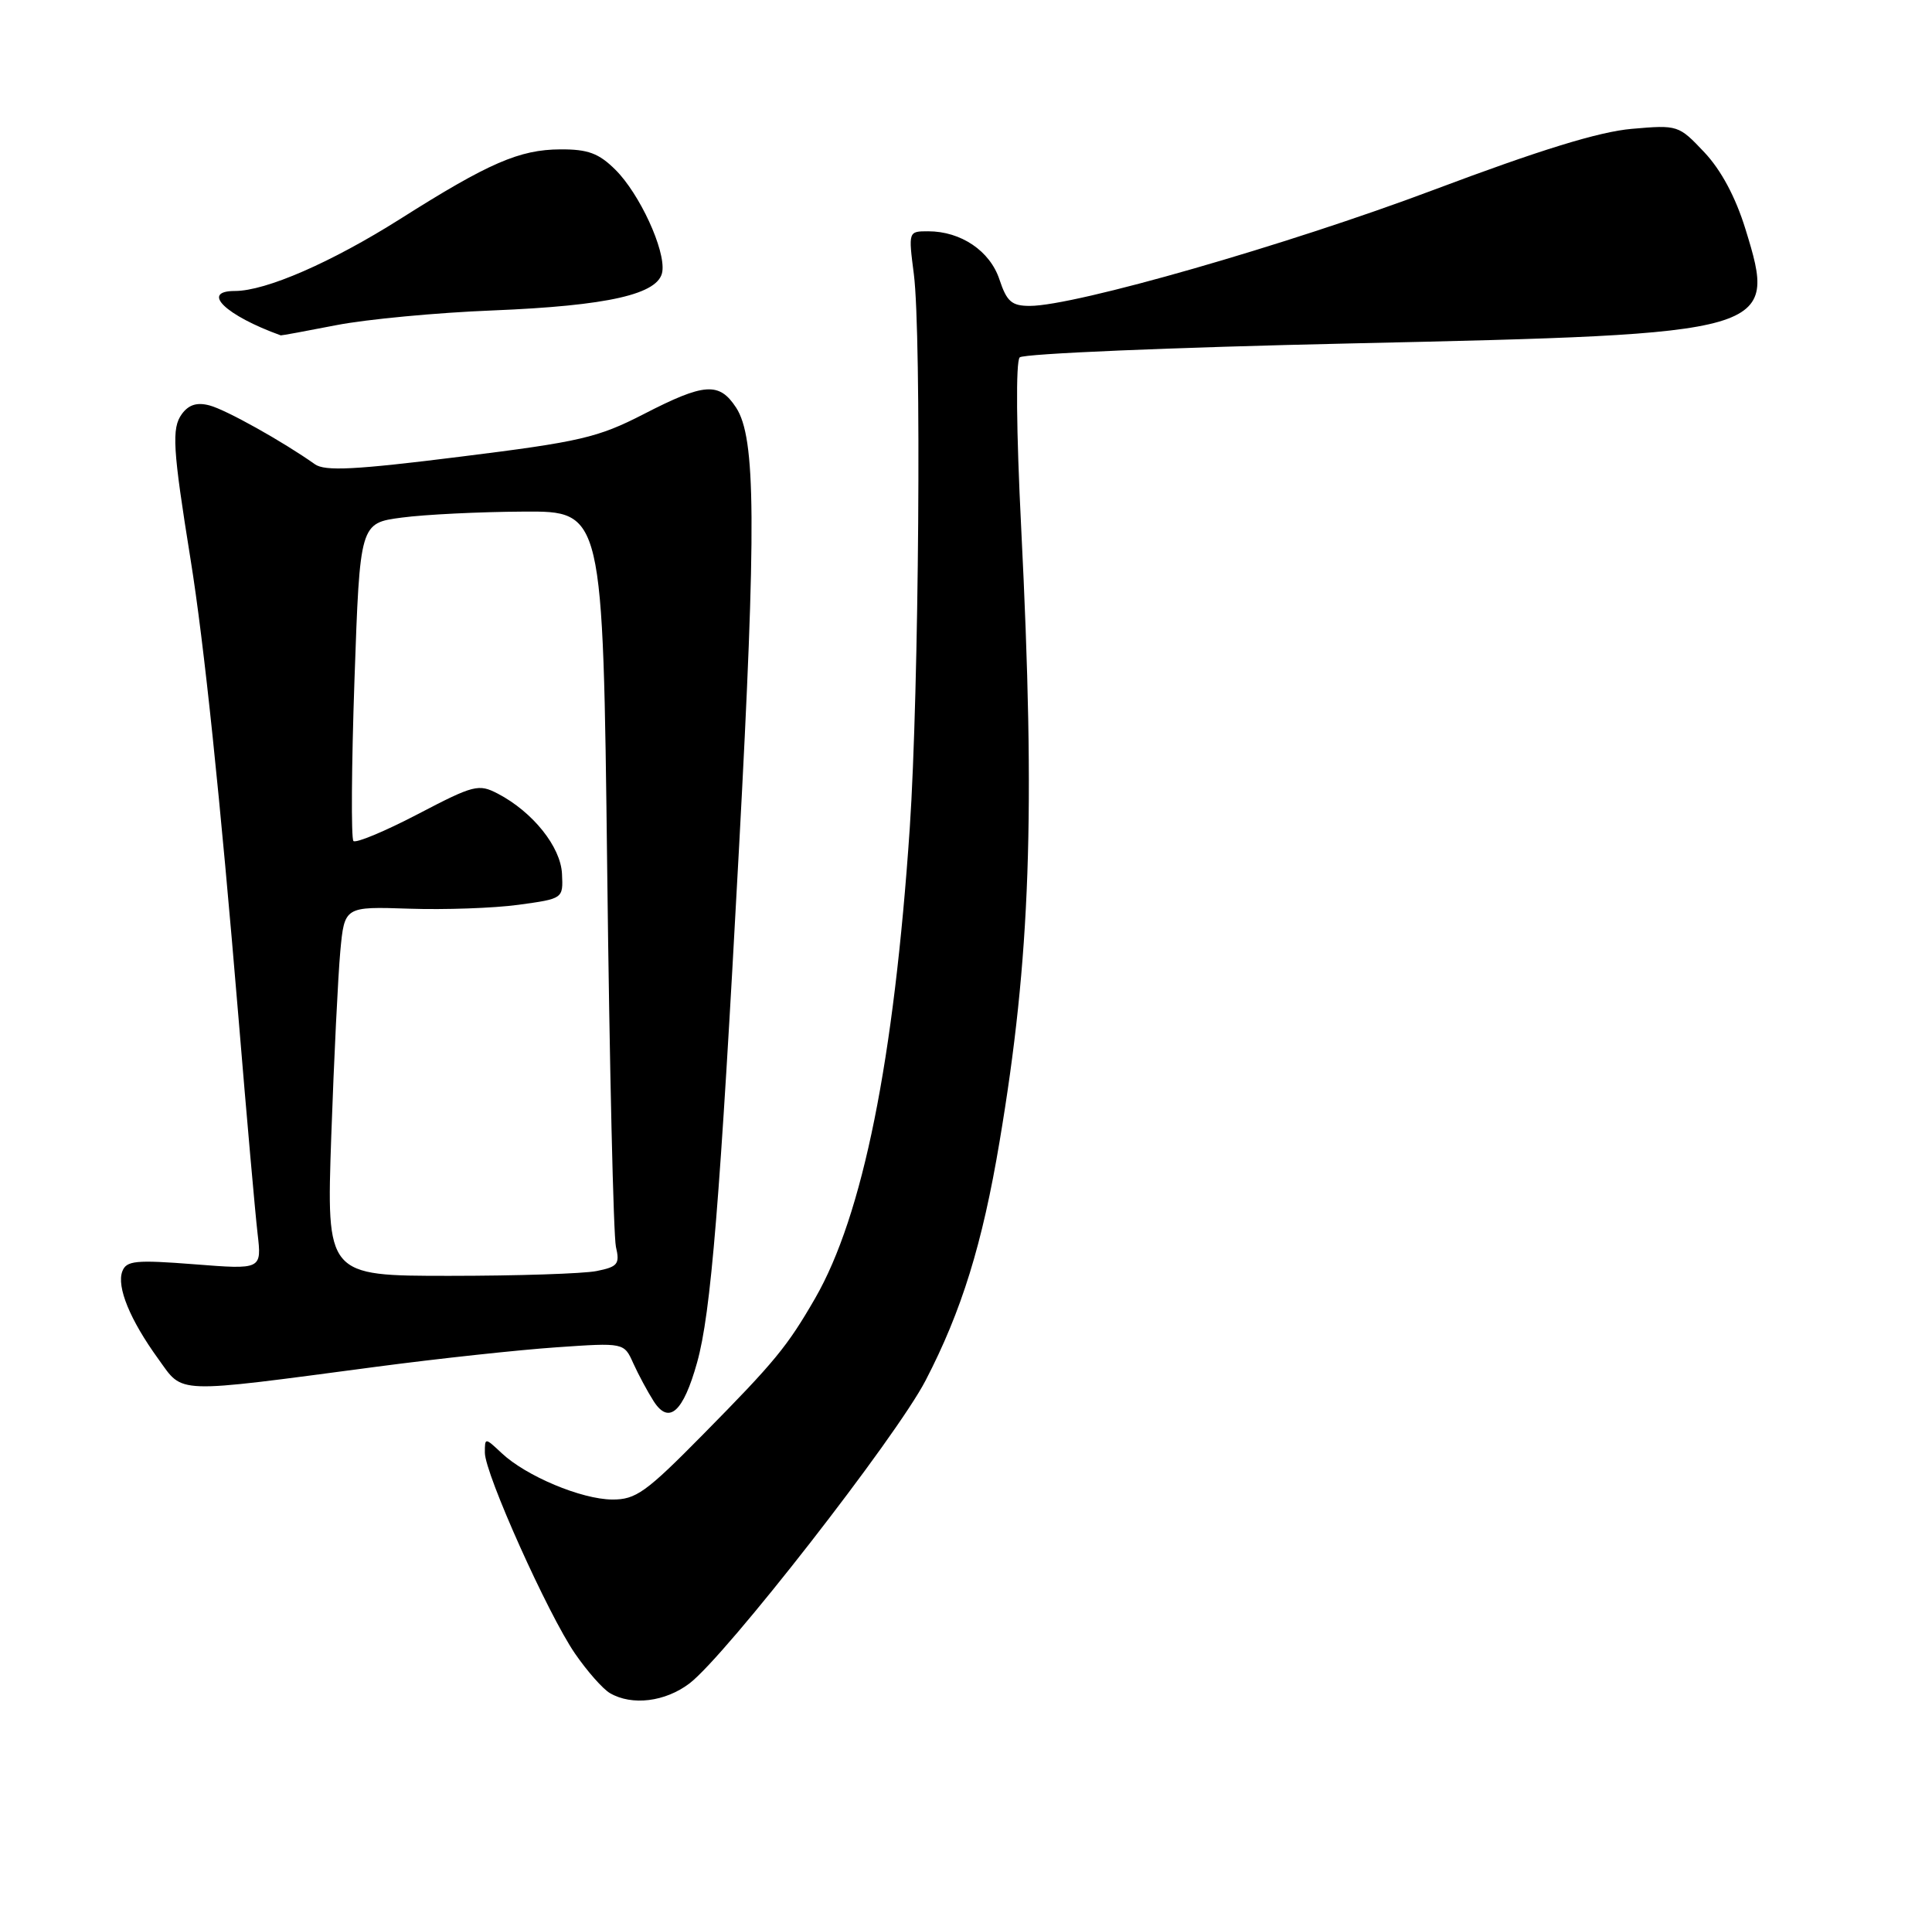 <?xml version="1.0" encoding="UTF-8" standalone="no"?>
<!DOCTYPE svg PUBLIC "-//W3C//DTD SVG 1.1//EN" "http://www.w3.org/Graphics/SVG/1.1/DTD/svg11.dtd" >
<svg xmlns="http://www.w3.org/2000/svg" xmlns:xlink="http://www.w3.org/1999/xlink" version="1.1" viewBox="0 0 259 256">
 <g >
 <path fill="currentColor"
d=" M 92.44 225.62 C 97.34 221.87 120.11 192.67 124.08 185.03 C 128.91 175.73 131.70 166.74 134.00 153.00 C 138.15 128.34 138.82 109.15 136.90 70.78 C 136.24 57.68 136.16 48.44 136.70 47.90 C 137.20 47.40 157.16 46.56 181.05 46.03 C 237.84 44.77 238.29 44.63 233.99 30.70 C 232.66 26.40 230.73 22.80 228.48 20.41 C 225.04 16.77 224.94 16.73 218.75 17.27 C 214.36 17.65 206.45 20.09 192.14 25.47 C 172.60 32.82 144.12 41.00 138.05 41.00 C 135.63 41.00 134.97 40.43 133.99 37.48 C 132.73 33.64 128.83 31.00 124.43 31.00 C 121.77 31.00 121.77 31.00 122.51 36.75 C 123.55 44.93 123.20 92.63 121.96 111.00 C 119.85 142.16 115.67 162.90 109.28 174.00 C 105.54 180.48 103.89 182.49 94.26 192.25 C 86.59 200.03 85.24 201.00 82.07 200.98 C 77.95 200.95 70.52 197.84 67.25 194.76 C 65.01 192.66 65.00 192.66 65.00 194.70 C 65.00 197.51 73.46 216.35 77.08 221.62 C 78.71 223.99 80.82 226.38 81.77 226.93 C 84.72 228.65 89.18 228.10 92.44 225.62 Z  M 93.45 182.62 C 95.31 175.98 96.51 161.24 99.08 113.50 C 101.41 70.22 101.33 58.68 98.68 54.63 C 96.41 51.17 94.44 51.31 86.30 55.50 C 80.15 58.66 77.80 59.21 61.71 61.21 C 47.58 62.98 43.56 63.18 42.21 62.22 C 37.94 59.19 30.28 54.91 28.09 54.34 C 26.41 53.89 25.30 54.24 24.38 55.49 C 22.99 57.40 23.15 60.09 25.55 75.00 C 27.35 86.16 29.52 106.93 31.98 136.50 C 33.07 149.70 34.22 162.67 34.53 165.33 C 35.09 170.16 35.09 170.16 26.06 169.45 C 18.19 168.84 16.95 168.96 16.40 170.39 C 15.61 172.47 17.43 176.91 21.23 182.15 C 24.64 186.87 23.05 186.81 50.50 183.18 C 58.75 182.09 69.59 180.92 74.58 180.58 C 83.66 179.95 83.66 179.95 84.90 182.73 C 85.59 184.25 86.82 186.54 87.64 187.82 C 89.68 190.98 91.59 189.28 93.45 182.62 Z  M 45.14 43.57 C 49.19 42.79 58.58 41.90 66.00 41.61 C 81.57 40.98 88.35 39.43 88.79 36.40 C 89.22 33.50 85.74 25.97 82.50 22.75 C 80.27 20.54 78.83 20.00 75.11 20.02 C 69.64 20.05 65.51 21.84 53.66 29.34 C 44.43 35.17 35.64 39.00 31.49 39.00 C 26.84 39.00 30.23 42.28 37.64 44.95 C 37.72 44.98 41.10 44.36 45.14 43.57 Z  M 44.41 152.25 C 44.77 141.94 45.32 130.80 45.62 127.50 C 46.18 121.50 46.18 121.50 54.84 121.79 C 59.60 121.95 66.20 121.72 69.50 121.27 C 75.50 120.45 75.50 120.45 75.34 117.12 C 75.17 113.50 71.43 108.83 66.75 106.38 C 64.16 105.03 63.53 105.19 55.99 109.13 C 51.58 111.43 47.71 113.04 47.38 112.72 C 47.06 112.39 47.12 102.67 47.52 91.12 C 48.25 70.11 48.25 70.11 53.88 69.37 C 56.97 68.96 64.30 68.60 70.17 68.57 C 80.83 68.50 80.83 68.50 81.40 116.50 C 81.71 142.90 82.24 165.67 82.57 167.11 C 83.11 169.42 82.82 169.79 79.96 170.36 C 78.20 170.71 69.33 171.00 60.25 171.00 C 43.76 171.00 43.76 171.00 44.41 152.25 Z "/>
</g>
</svg>
